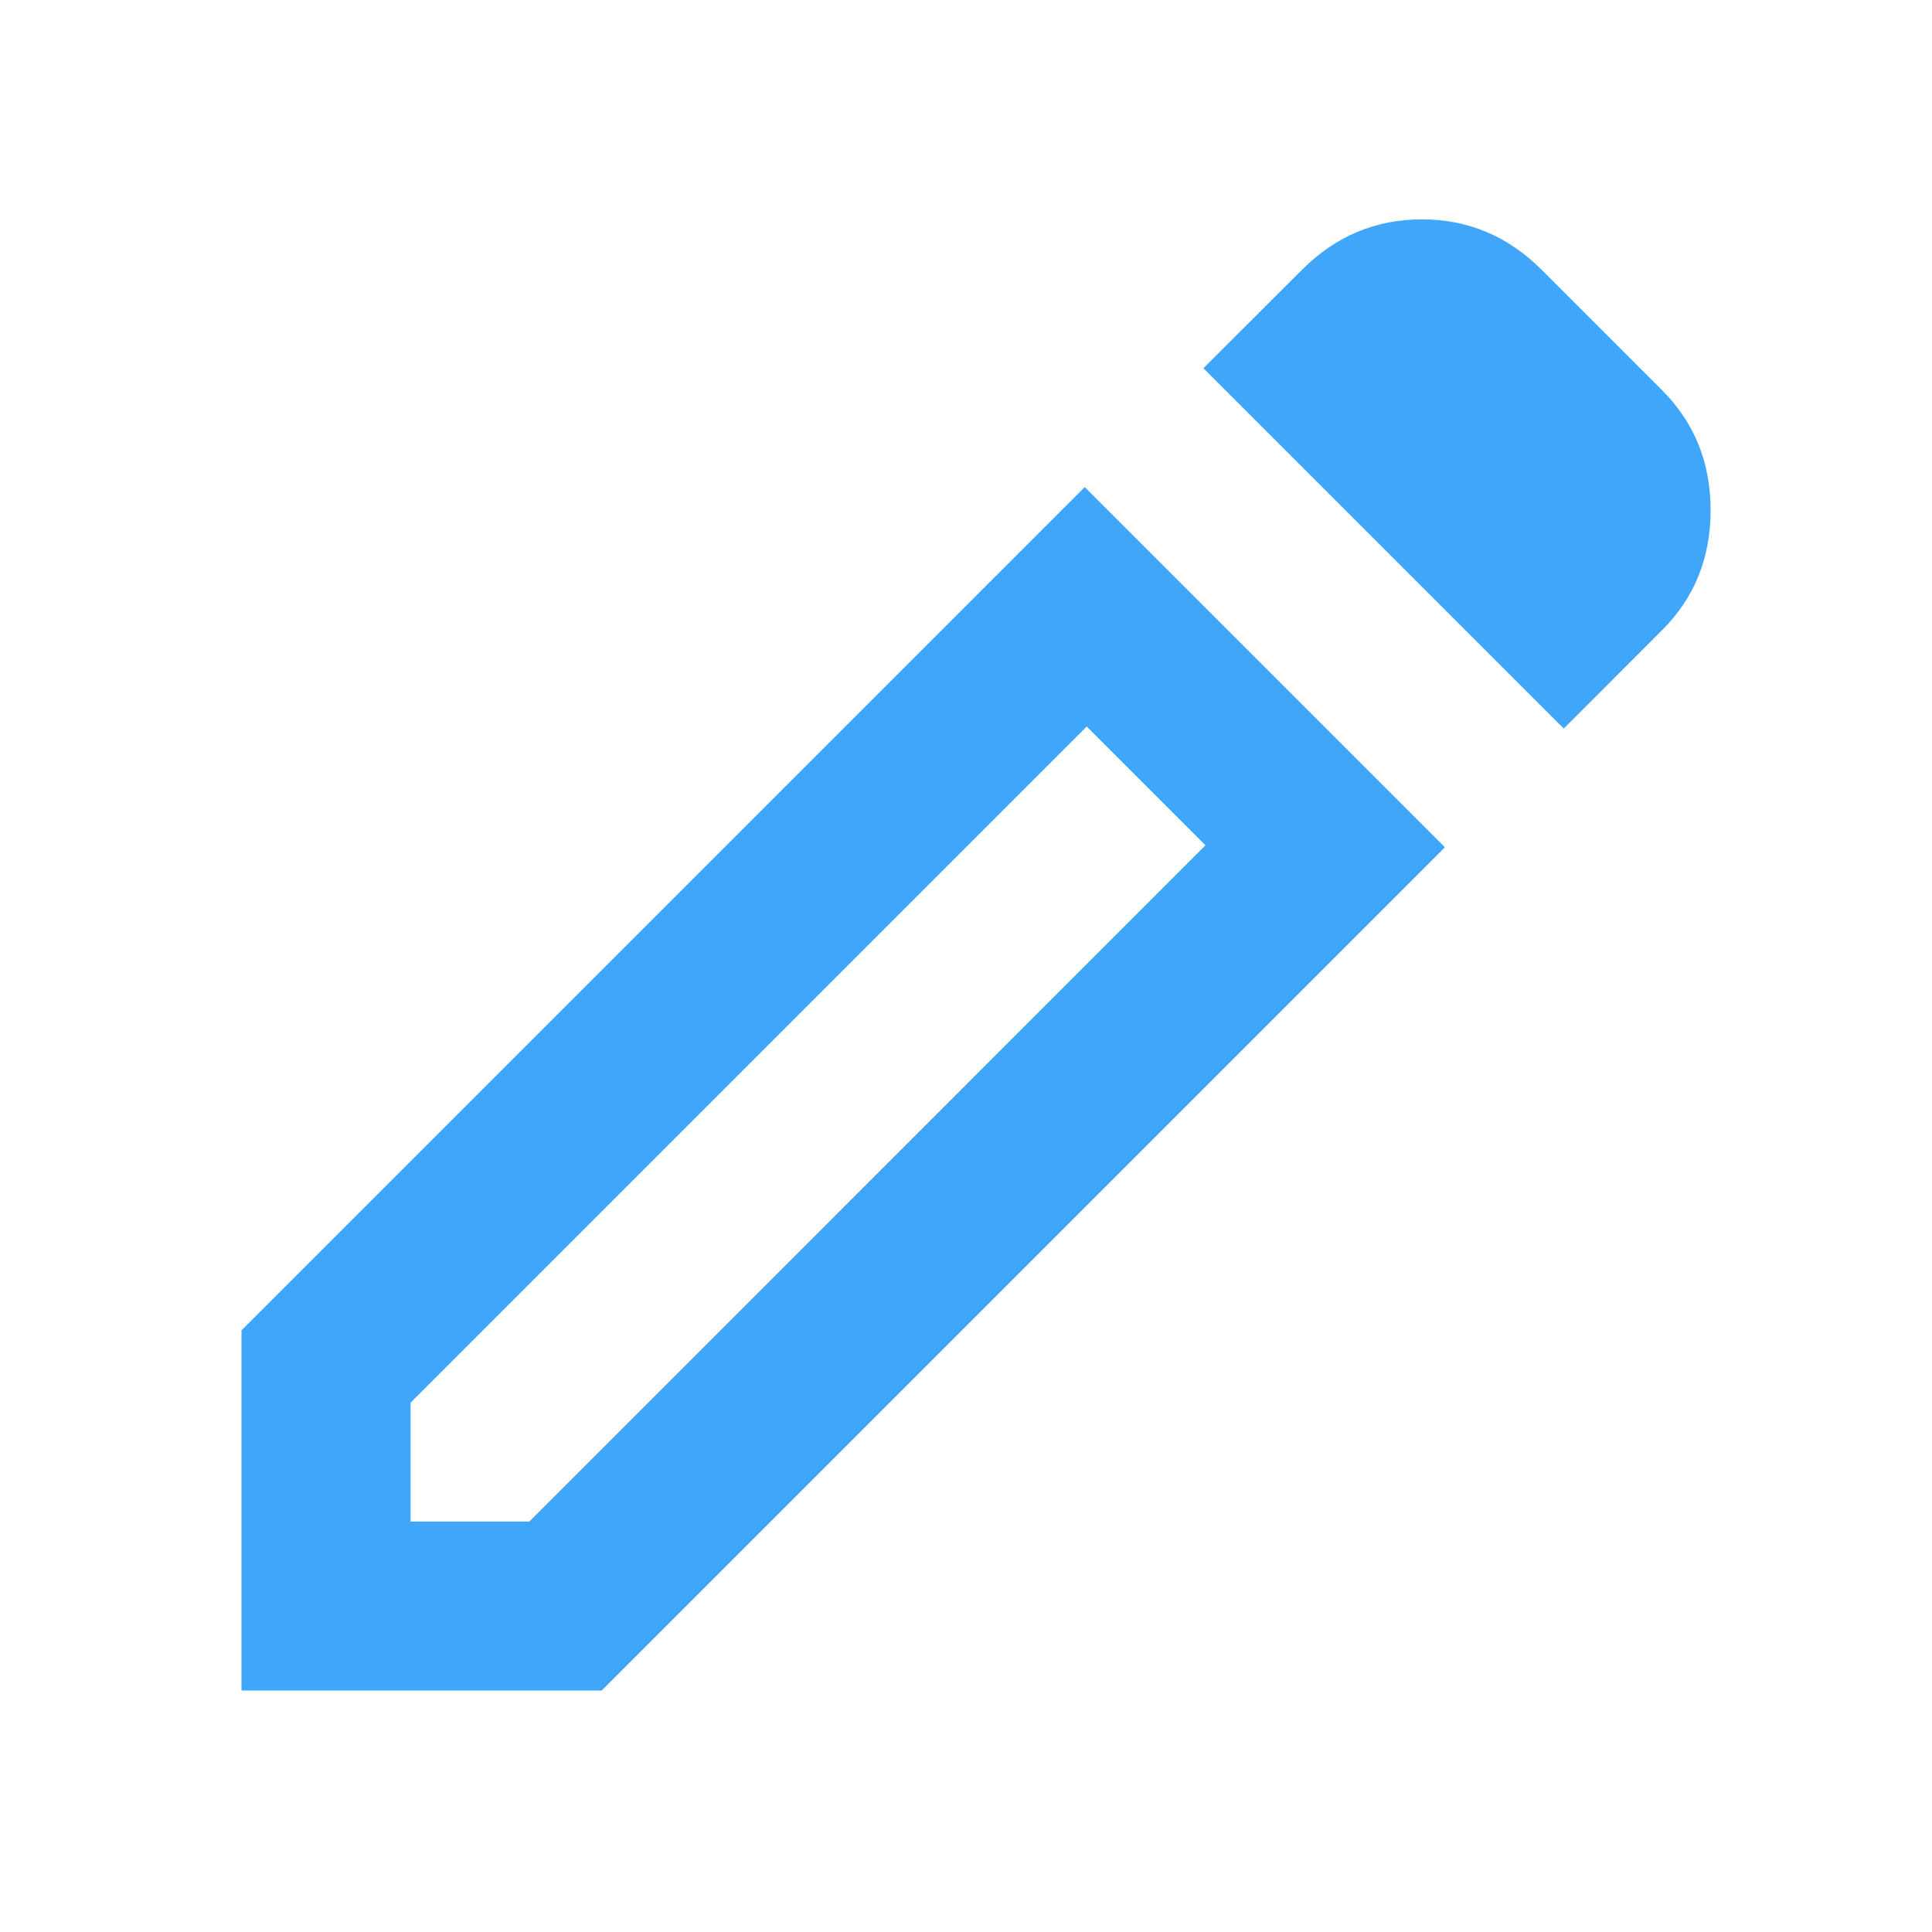 <svg width="20" height="20" viewBox="0 0 20 20" fill="none" xmlns="http://www.w3.org/2000/svg">
<path d="M4.25 15.751H5.479L12.479 8.75L11.25 7.521L4.25 14.521V15.751ZM16.188 7.542L12.458 3.812L13.479 2.792C13.826 2.445 14.24 2.271 14.719 2.271C15.198 2.271 15.611 2.445 15.958 2.792L17.208 4.042C17.541 4.376 17.708 4.789 17.708 5.281C17.708 5.775 17.541 6.188 17.208 6.521L16.188 7.542ZM14.958 8.771L6.229 17.5H2.5V13.771L11.229 5.042L14.958 8.771ZM11.875 8.146L11.25 7.521L12.479 8.75L11.875 8.146Z" fill="#3FA6FA"/>
</svg>
